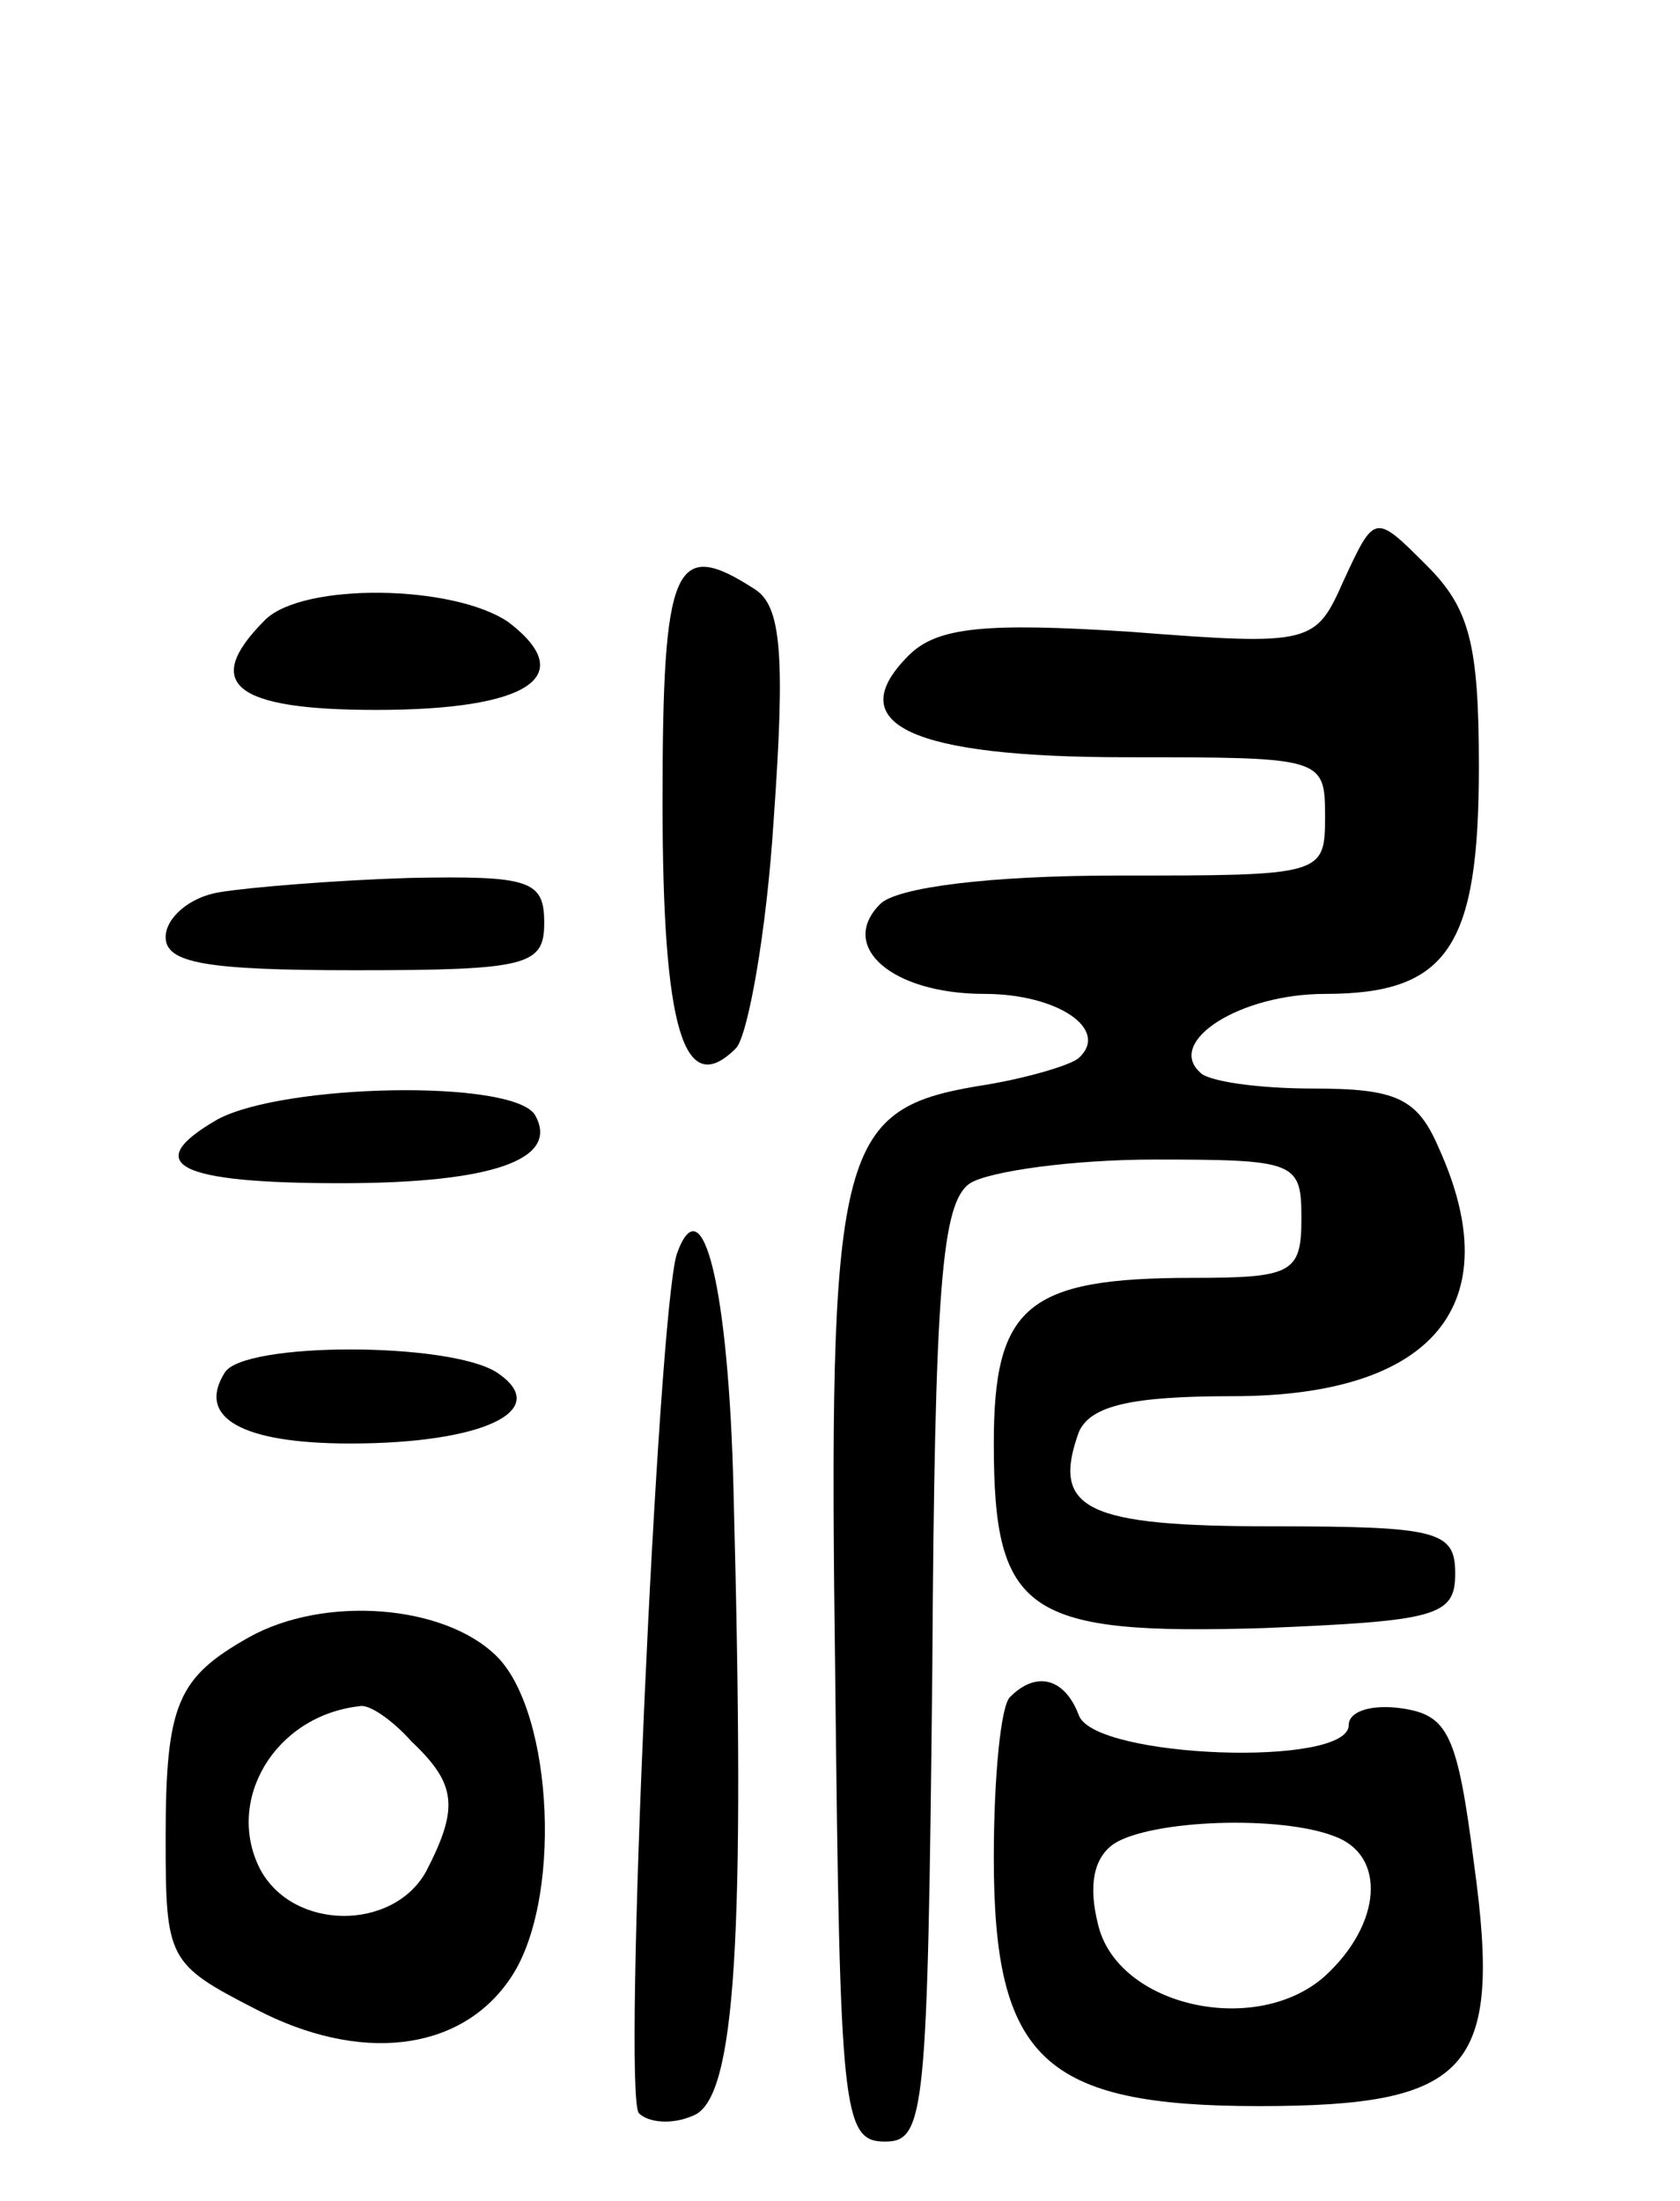 <svg version="1.0" xmlns="http://www.w3.org/2000/svg"
 width="71pt" height="93pt" viewBox="0 0 71 93"
 preserveAspectRatio="xMidYMid meet">
<g transform="translate(0,93) scale(0.1,-0.1)"
fill="#000000" stroke="none">
<path d="M568 685 c-12 -27 -13 -28 -90 -22 -62 4 -82 2 -94 -10 -29 -29 1
-43 92 -43 83 0 84 0 84 -25 0 -25 -1 -25 -88 -25 -54 0 -93 -5 -100 -12 -18
-18 5 -38 44 -38 31 0 53 -15 40 -27 -3 -3 -23 -9 -43 -12 -59 -10 -63 -27
-60 -251 2 -182 3 -195 21 -195 17 0 18 12 20 198 1 164 4 199 16 207 8 5 43
10 78 10 60 0 62 -1 62 -25 0 -23 -4 -25 -46 -25 -70 0 -84 -12 -84 -70 0 -72
14 -81 114 -78 73 3 81 5 81 23 0 18 -7 20 -77 20 -79 0 -94 7 -82 40 5 11 22
15 65 15 85 0 117 39 87 105 -9 21 -18 25 -53 25 -23 0 -45 3 -48 7 -14 13 17
33 53 33 52 0 65 20 65 96 0 52 -4 67 -22 85 -22 22 -22 22 -35 -6z"/>
<path d="M280 591 c0 -96 9 -126 31 -104 5 5 13 49 16 97 5 70 3 90 -8 97 -34
22 -39 11 -39 -90z"/>
<path d="M112 668 c-27 -27 -13 -38 47 -38 64 0 86 14 56 37 -23 16 -87 17
-103 1z"/>
<path d="M93 553 c-13 -2 -23 -11 -23 -19 0 -11 17 -14 80 -14 73 0 80 2 80
20 0 18 -6 20 -57 19 -32 -1 -68 -4 -80 -6z"/>
<path d="M92 457 c-33 -19 -17 -27 52 -27 64 0 93 10 82 29 -10 15 -106 13
-134 -2z"/>
<path d="M286 400 c-8 -26 -23 -355 -16 -363 4 -4 14 -5 23 -1 18 7 22 75 17
264 -2 85 -13 131 -24 100z"/>
<path d="M95 350 c-12 -19 7 -30 53 -30 56 0 86 14 62 30 -20 13 -107 13 -115
0z"/>
<path d="M105 238 c-30 -17 -35 -28 -35 -85 0 -51 1 -53 38 -72 44 -23 86 -18
107 12 23 32 19 113 -5 137 -22 22 -73 26 -105 8z m69 -44 c19 -18 20 -28 6
-55 -14 -25 -56 -25 -70 1 -15 29 6 65 42 69 4 1 14 -6 22 -15z"/>
<path d="M427 213 c-4 -3 -7 -34 -7 -68 0 -85 21 -105 112 -105 89 0 103 15
91 102 -7 55 -11 63 -30 66 -13 2 -23 -1 -23 -7 0 -18 -107 -14 -114 4 -6 16
-18 19 -29 8z m137 -59 c22 -8 20 -37 -4 -59 -29 -26 -88 -13 -96 22 -4 16 -2
28 7 34 16 10 70 12 93 3z"/>
</g>
</svg>
